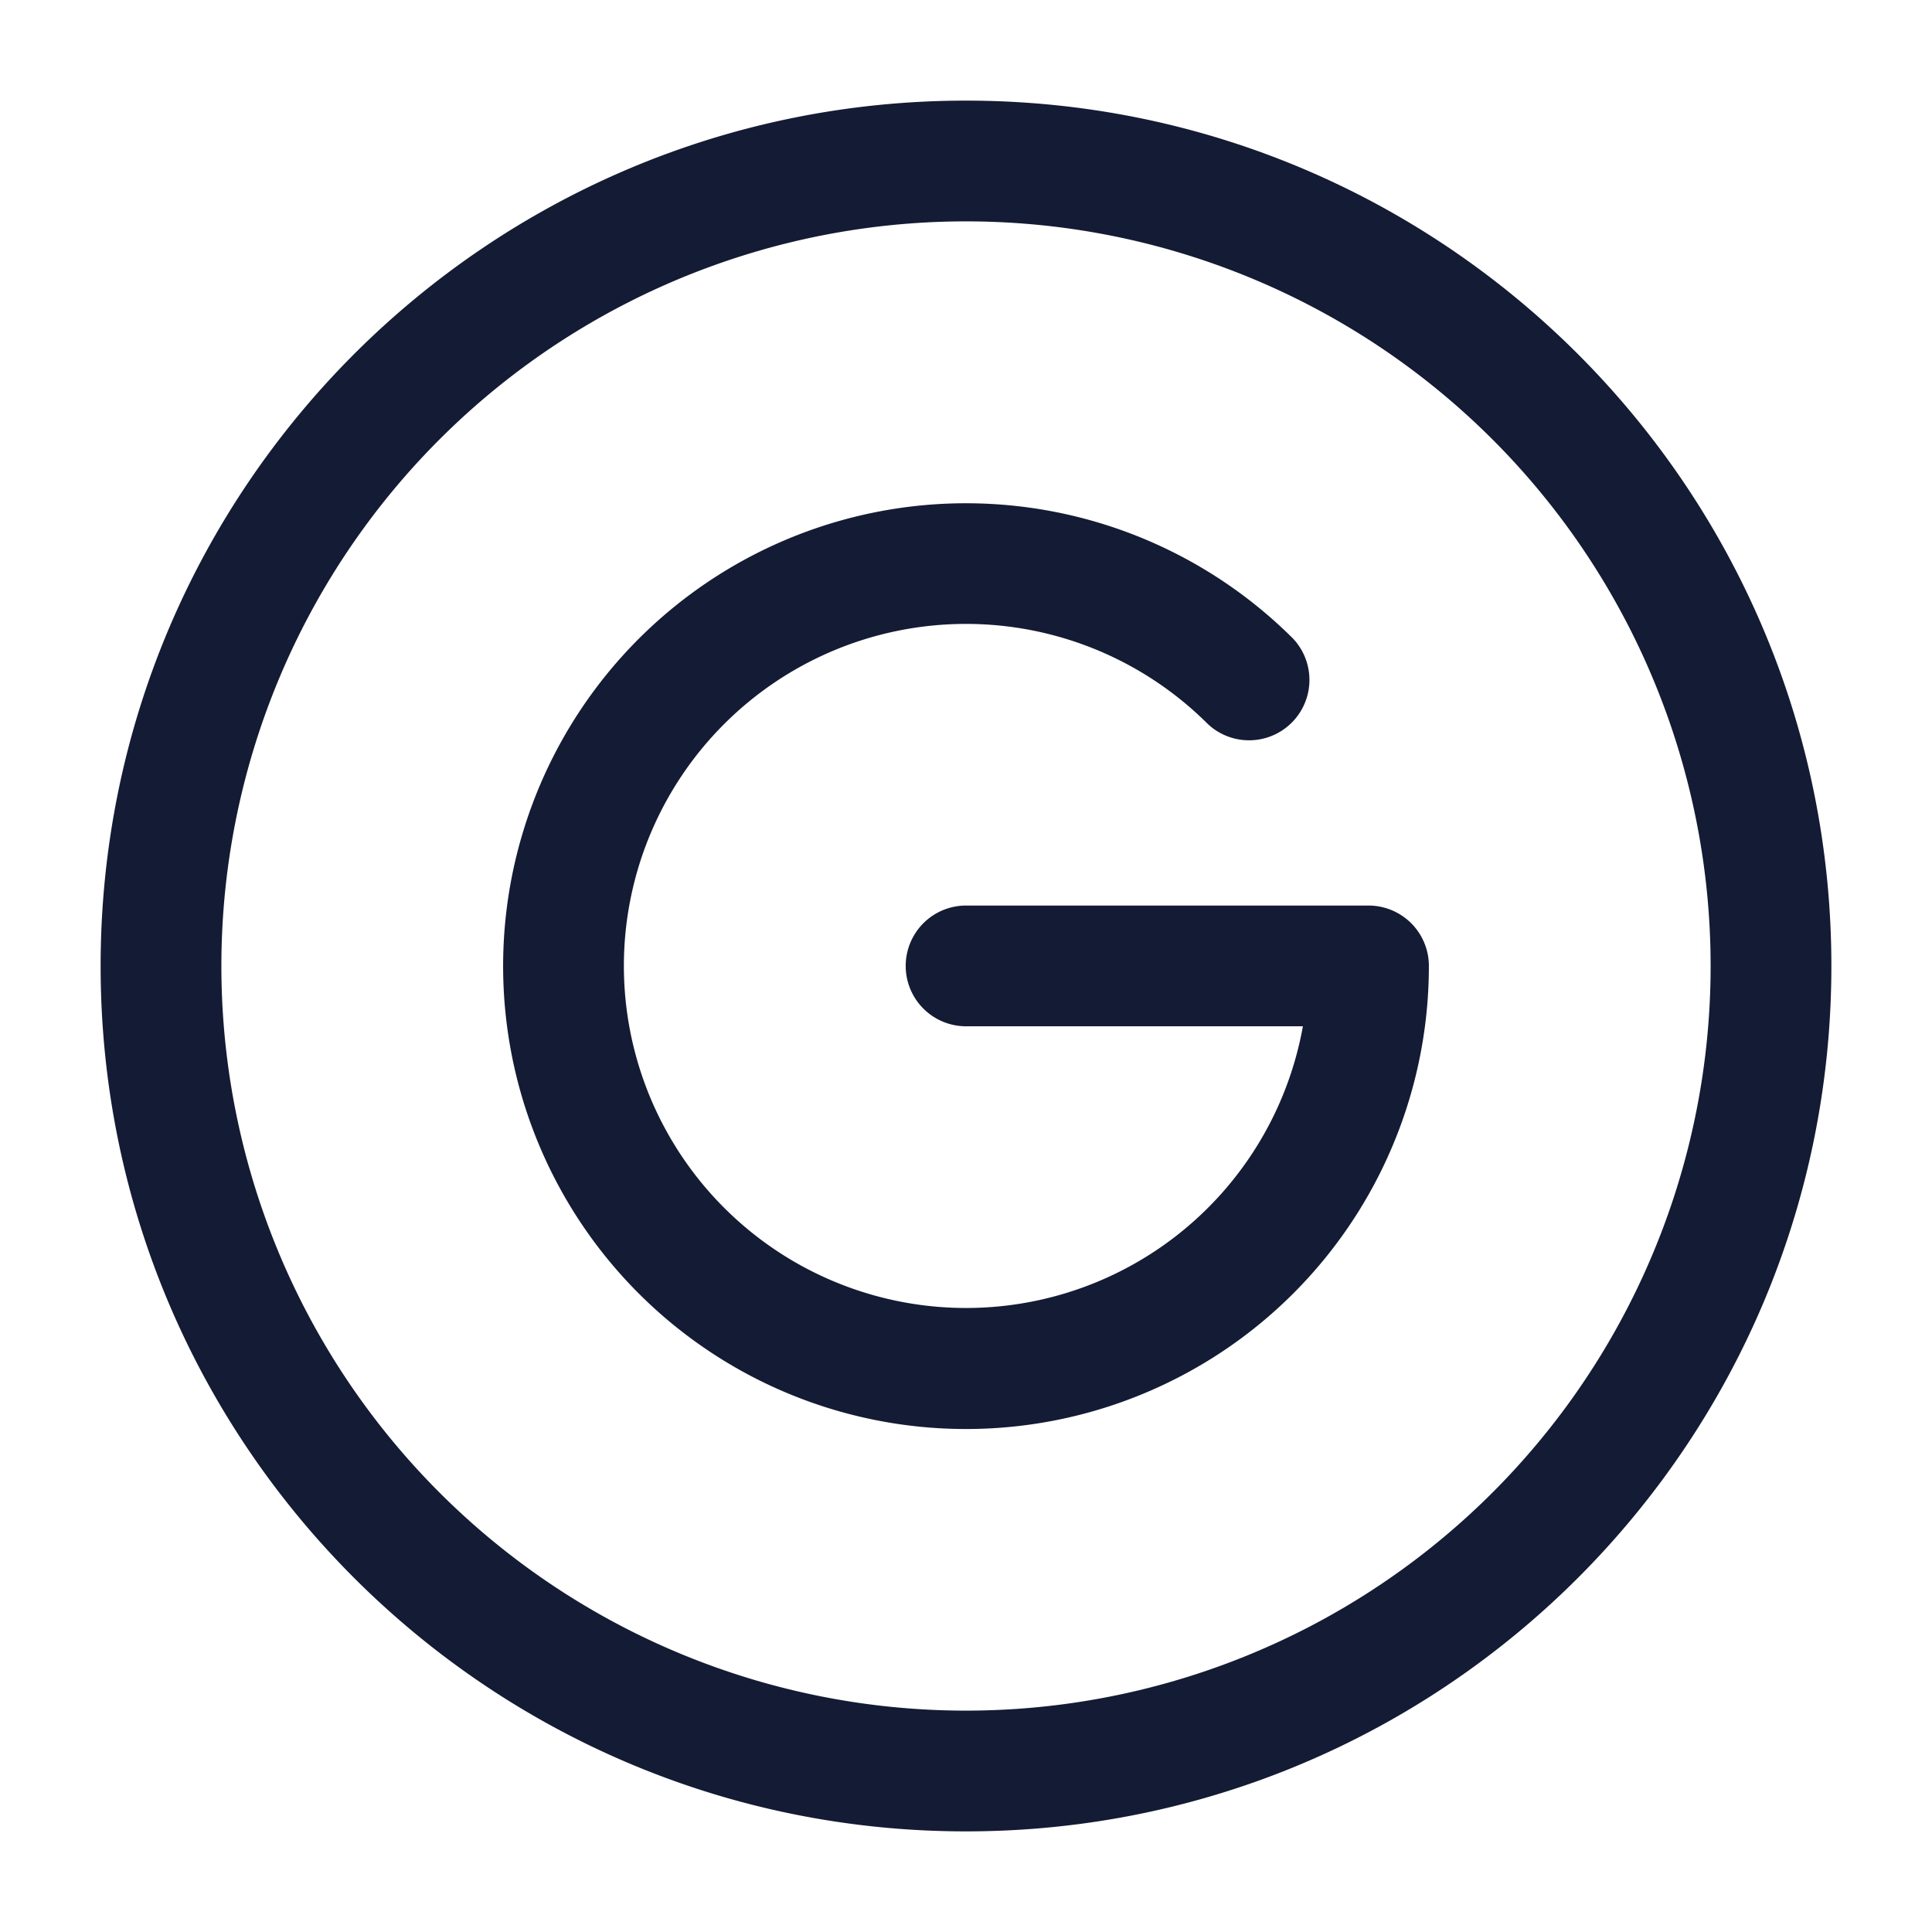 <svg xmlns="http://www.w3.org/2000/svg" width="24" height="24" fill="none"><path fill="#141B34" fill-rule="evenodd" d="M2.75 12a9.25 9.25 0 1 1 18.5 0 9.25 9.25 0 0 1-18.5 0M12 1.25C6.063 1.25 1.25 6.063 1.25 12S6.063 22.75 12 22.75 22.75 17.937 22.75 12 17.937 1.25 12 1.25M7.75 12a4.25 4.25 0 0 1 7.255-3.005.75.75 0 0 0 1.06-1.06A5.75 5.75 0 1 0 17.75 12a.75.75 0 0 0-.749-.751h-5a.75.75 0 0 0 0 1.5h4.184A4.251 4.251 0 0 1 7.75 12" clip-rule="evenodd"/></svg>